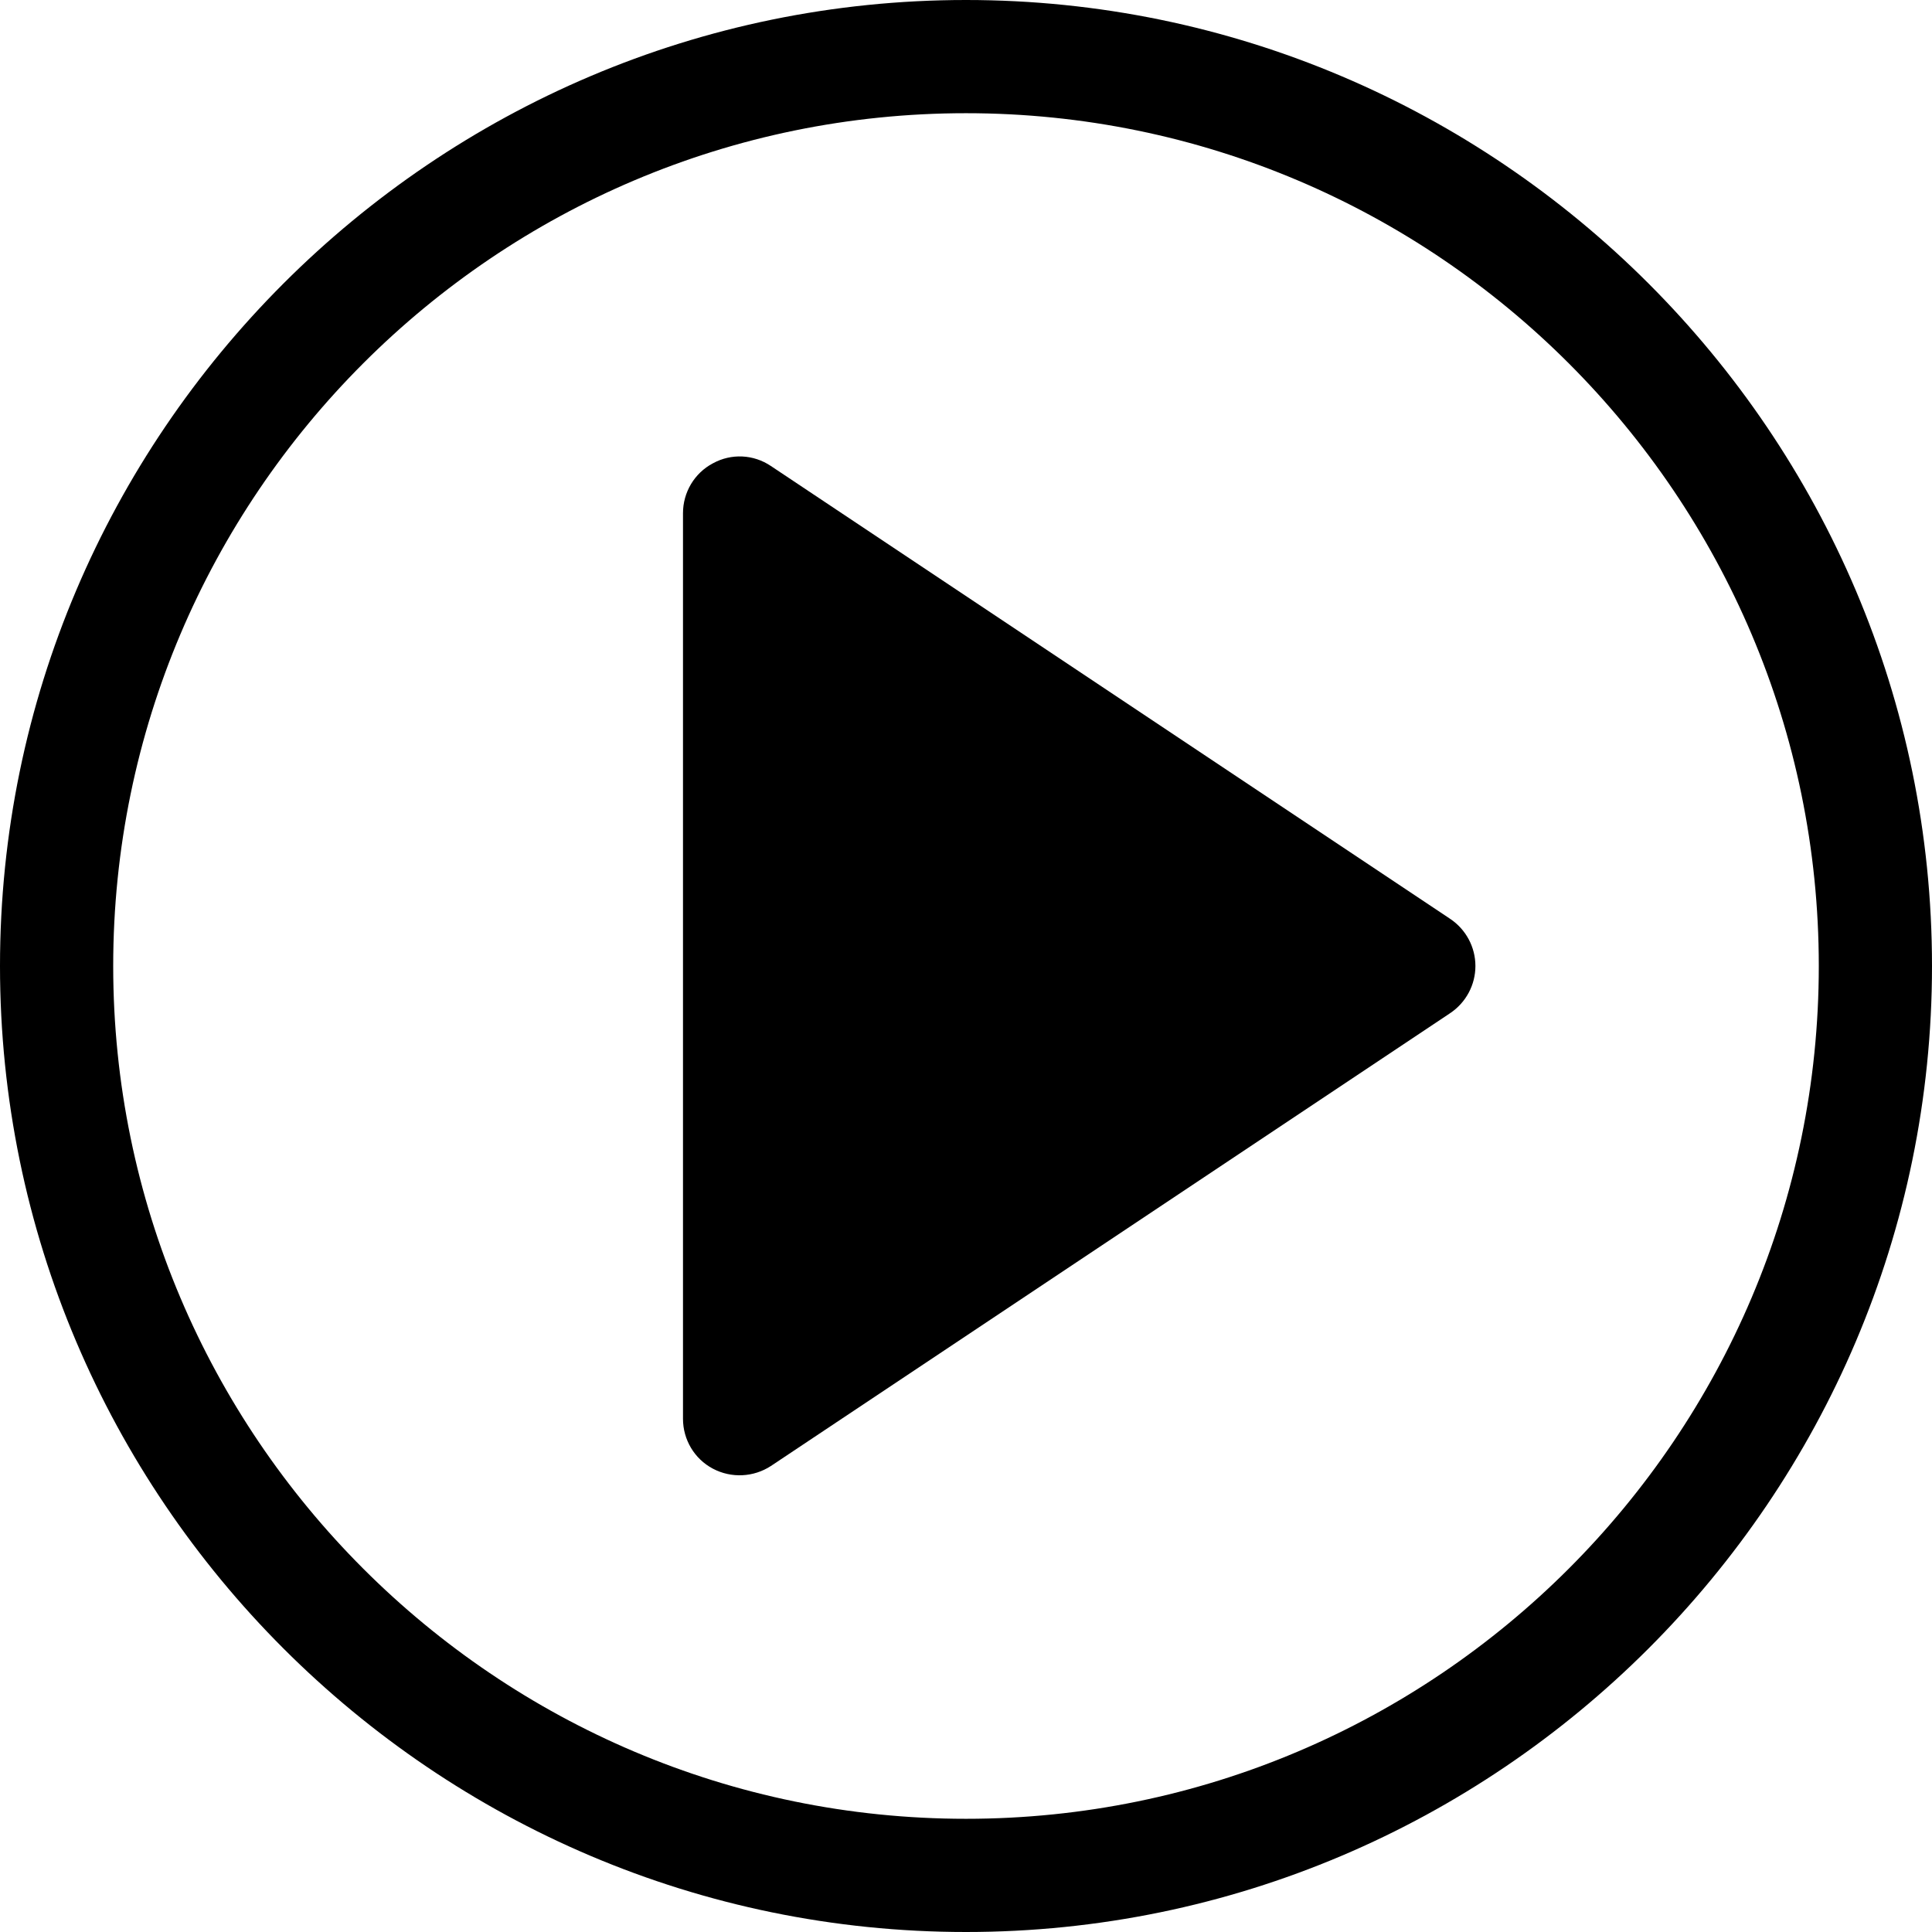 <?xml version="1.0" encoding="utf-8"?>
<!-- Generator: Adobe Illustrator 24.0.3, SVG Export Plug-In . SVG Version: 6.00 Build 0)  -->
<svg version="1.1" id="Capa_1" xmlns="http://www.w3.org/2000/svg" xmlns:xlink="http://www.w3.org/1999/xlink" x="0px" y="0px"
	 viewBox="0 0 512 512" style="enable-background:new 0 0 512 512;" xml:space="preserve">
<g>
	<g>
		<path d="M256,0C115,0,0,115,0,256c0,141,115,256,256,256c141,0,256-115,256-256C512,115,397,0,256,0z M256,482
			C131.4,482,30,380.6,30,256S131.4,30,256,30s226,101.4,226,226S380.6,482,256,482z"/>
	</g>
</g>
<g>
	<g>
		<path d="M384.3,243.5l-180-120c-4.6-3.1-10.5-3.4-15.4-0.7c-4.9,2.6-7.9,7.7-7.9,13.2v240c0,5.5,3,10.6,7.9,13.2
			c4.9,2.6,10.8,2.3,15.4-0.7l180-120c4.2-2.8,6.7-7.5,6.7-12.5S388.5,246.3,384.3,243.5z"/>
	</g>
</g>
</svg>
